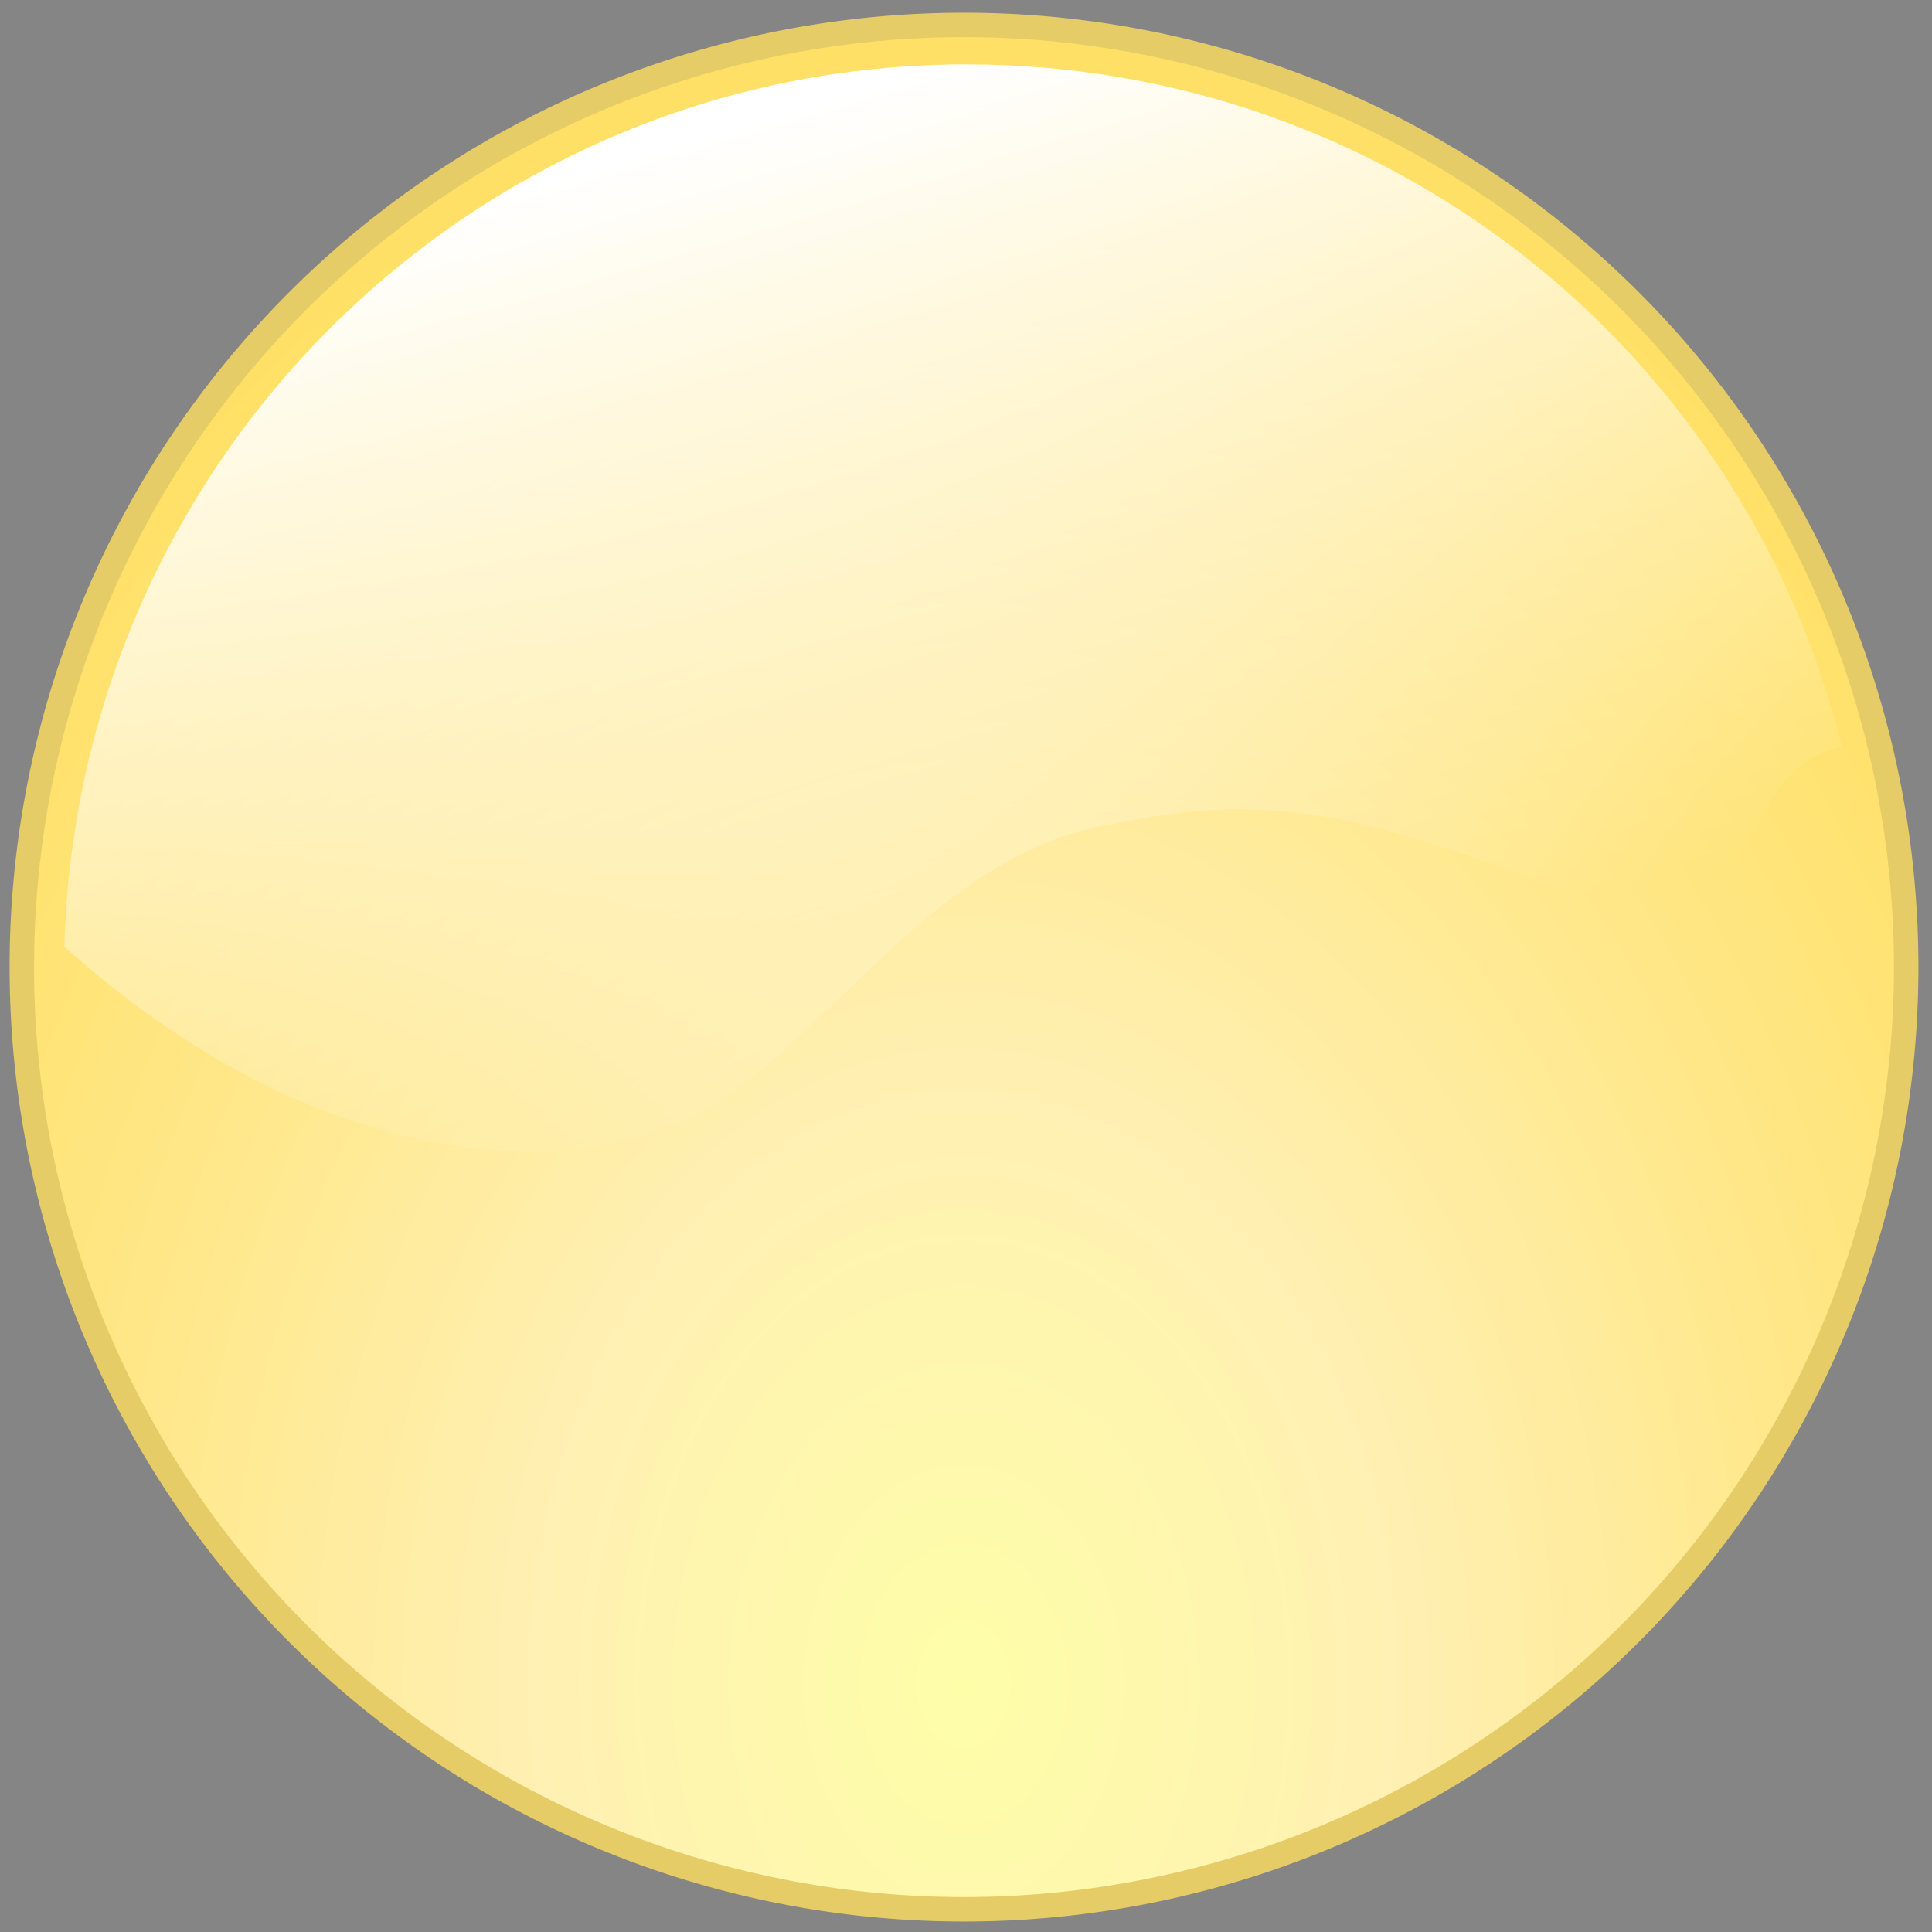 <?xml version="1.0" encoding="UTF-8" standalone="no"?>
<!DOCTYPE svg PUBLIC "-//W3C//DTD SVG 1.1//EN" "http://www.w3.org/Graphics/SVG/1.1/DTD/svg11.dtd">
<!-- Created with Inkscape (http://www.inkscape.org/) -->
<svg xmlns:svg="http://www.w3.org/2000/svg" xmlns="http://www.w3.org/2000/svg"
     xmlns:xlink="http://www.w3.org/1999/xlink" width="300" height="300" id="svg2" version="1.1" opacity="0.6">
    <rect width="100%" height="100%" fill="#333333" stroke="none"/>
    <defs id="defs4">
        <linearGradient id="lg1">
            <stop id="s1" offset="0" style="stop-color:white;stop-opacity:0;"/>
            <stop id="s2" offset="1" style="stop-color:white"/>
        </linearGradient>
        <linearGradient xlink:href="#lg1" id="lg3" x1="191" y1="156" x2="148" y2="10" gradientUnits="userSpaceOnUse"/>
        <linearGradient id="lg2">
            <stop style="stop-color:#FDFD6E;stop-opacity:1;" offset="0" id="s3"/>
            <stop style="stop-color:#ffe680;stop-opacity:1;" offset="0.36" id="s4"/>
            <stop style="stop-color:#ffd42a;stop-opacity:1;" offset="0.79" id="s5"/>
            <stop style="stop-color:#ffcc00;stop-opacity:1;" offset="1" id="s6"/>
        </linearGradient>
        <radialGradient xlink:href="#lg2" id="rg1" cx="-100" cy="-278" fx="-100" fy="-278" r="155"
                        gradientUnits="userSpaceOnUse" gradientTransform="matrix(1.267,0,0,1.73,26.67,204.12)"/>
    </defs>
    <g id="layer1" transform="translate(255,539)">
        <path style="stroke:#d4aa00;fill:url(#rg1);stroke-width:4" id="p1"
              d="M 54 -394 A 154 154 0 1 1 -254,-394 A 154 154 0 1 1 54 -394 z"
              transform="matrix(0.95,0,0,0.95,-10.31,-14.526)"/>
        <path style="fill:url(#lg3)"
              d="M 150,10 C 74,10 12,71 10,147 C 49,182 87,183 106,174 C 126,165 142,136 168,129 C 194,123 208,124 249,141 C 272,150 269,119 286,116 C 271,55 216,10 150,10 z "
              transform="translate(-255,-539)" id="p2"/>
    </g>
</svg>